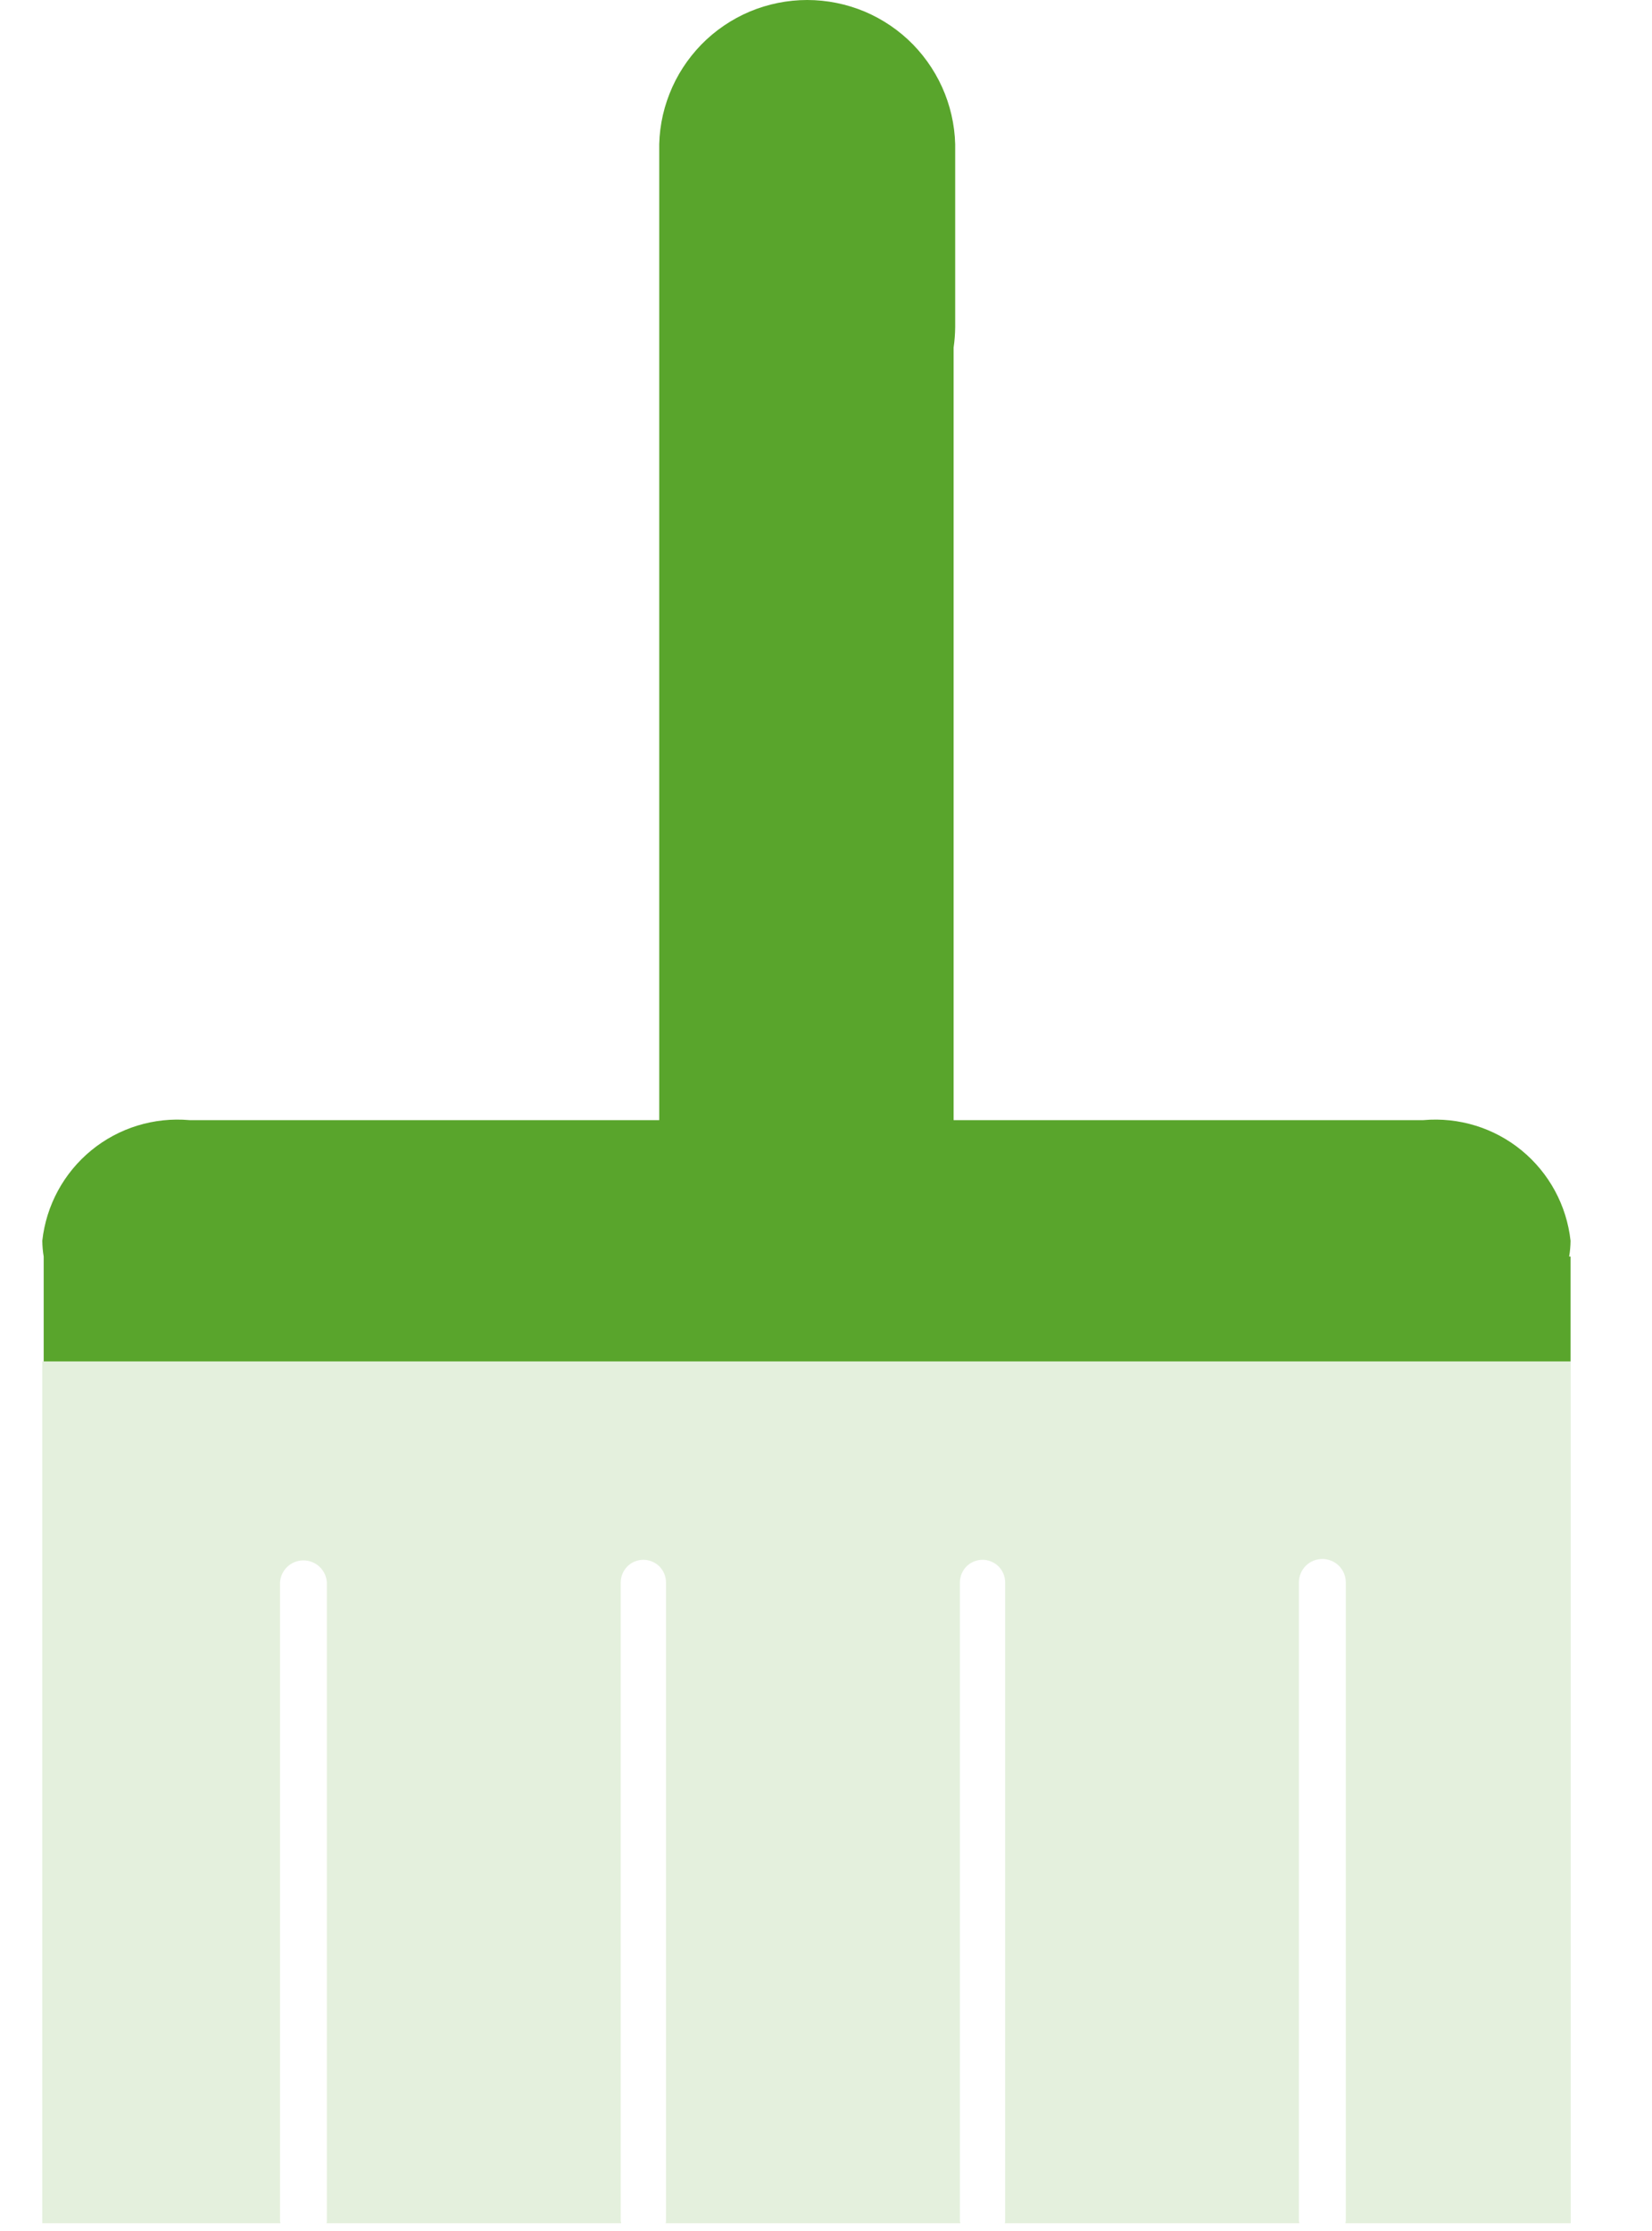 <svg width="20" height="27" viewBox="0 0 20 27" fill="none" xmlns="http://www.w3.org/2000/svg">
<path opacity="0.5" d="M14.89 16.475H0.512L0.512 26.906H3.395C3.393 26.897 3.391 26.888 3.39 26.879L3.39 19.151C3.394 19.079 3.426 19.011 3.479 18.961C3.531 18.912 3.601 18.884 3.673 18.884C3.746 18.884 3.816 18.912 3.868 18.961C3.921 19.011 3.953 19.079 3.957 19.151L3.957 26.879C3.957 26.888 3.957 26.896 3.952 26.906H7.52C7.52 26.897 7.515 26.889 7.515 26.879L7.515 19.151C7.515 19.079 7.544 19.009 7.595 18.957C7.647 18.906 7.716 18.877 7.789 18.877C7.862 18.877 7.931 18.906 7.983 18.957C8.034 19.009 8.063 19.079 8.063 19.151V26.879C8.063 26.888 8.063 26.896 8.058 26.906H11.626C11.626 26.897 11.621 26.889 11.621 26.879V19.151C11.621 19.079 11.65 19.009 11.701 18.957C11.753 18.906 11.822 18.877 11.895 18.877C11.968 18.877 12.037 18.906 12.089 18.957C12.14 19.009 12.169 19.079 12.169 19.151V26.879C12.169 26.888 12.169 26.896 12.164 26.906H15.731C15.731 26.897 15.725 26.889 15.725 26.879V19.151C15.725 19.076 15.755 19.004 15.808 18.95C15.861 18.897 15.934 18.867 16.009 18.867C16.084 18.867 16.157 18.897 16.21 18.95C16.263 19.004 16.293 19.076 16.293 19.151V26.879C16.292 26.888 16.29 26.897 16.288 26.906H19.016V16.475H14.89Z" fill="#CAE2BC"/>
<path d="M19.014 15.016C18.967 14.588 18.754 14.195 18.421 13.922C18.088 13.649 17.661 13.518 17.232 13.556L11.545 13.556V4.206C11.557 4.124 11.563 4.041 11.564 3.958V1.834C11.57 1.595 11.527 1.358 11.44 1.136C11.352 0.913 11.221 0.711 11.055 0.54C10.888 0.369 10.688 0.233 10.468 0.14C10.248 0.048 10.011 -0 9.772 -0C9.534 -0 9.297 0.048 9.077 0.14C8.857 0.233 8.657 0.369 8.49 0.54C8.324 0.711 8.192 0.913 8.105 1.136C8.017 1.358 7.975 1.595 7.981 1.834L7.981 13.556H2.294C1.865 13.518 1.438 13.649 1.105 13.922C0.772 14.195 0.559 14.588 0.512 15.016C0.513 15.08 0.518 15.144 0.529 15.207V16.476H19.014V15.207H18.997C19.008 15.144 19.013 15.08 19.014 15.016Z" fill="#59A52C"/>
</svg>
